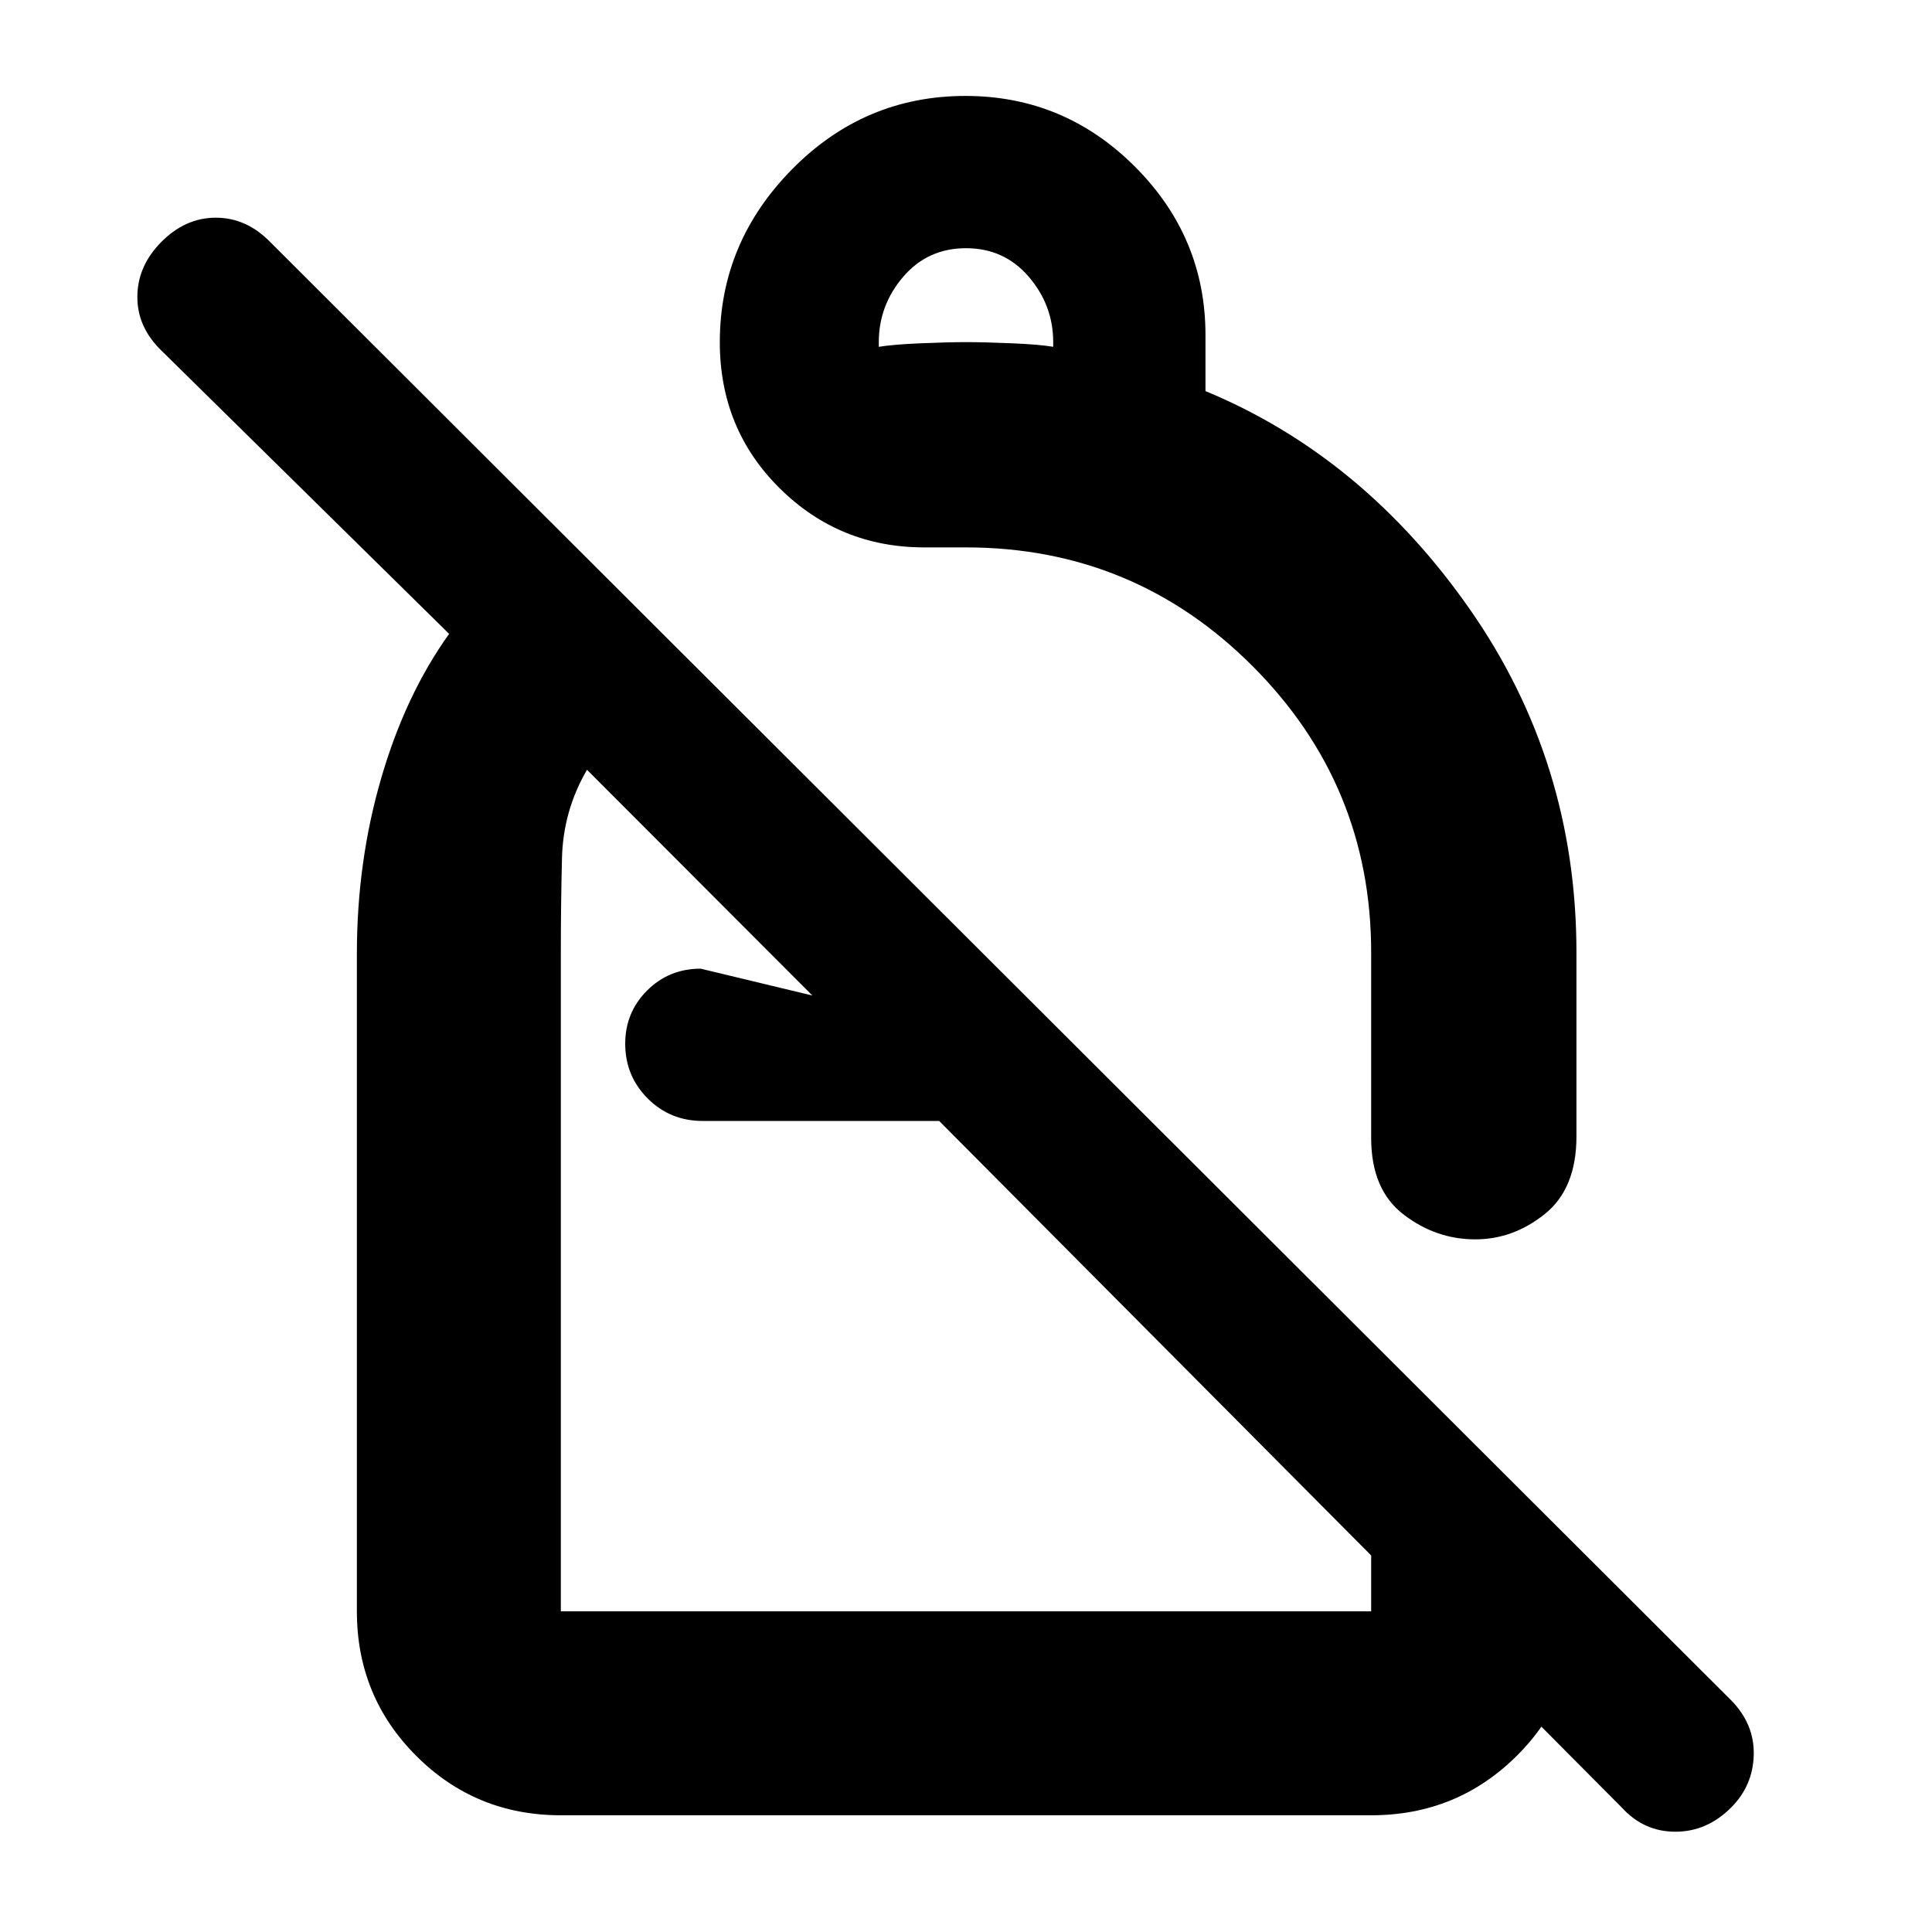 <svg xmlns="http://www.w3.org/2000/svg" height="40" viewBox="0 -960 960 960" width="40"><path d="M479.74-912.33q49.03 0 84.14 35.07Q599-842.19 599-793.39v27.72q78.33 32.5 131.33 108.38 53 75.87 53 170.62v91.34q0 25.91-15.69 38.54-15.7 12.62-34.59 12.62-19.55 0-35.63-12.35-16.09-12.35-16.09-37.98v-92.17q0-83.3-58.91-142.31Q563.5-688 479.91-688h-20.62q-42.24 0-71.93-29.44-29.69-29.45-29.69-72.53 0-49.53 35.93-85.95 35.94-36.41 86.14-36.41Zm.26 75.66q-19 0-31.17 14.17-12.16 14.17-12.16 32.5v2.33q7-1.16 20.83-1.75 13.83-.58 22.67-.58 8.83 0 22.66.58 13.84.59 20.5 1.75V-790q0-18.33-12.16-32.5Q499-836.67 480-836.67ZM805.92-61.78 466.67-403h-117.5q-16.17 0-27.34-11.18-11.16-11.18-11.16-27.2 0-15.6 10.88-26.44 10.87-10.85 26.62-10.85l55.5 13.34L291.68-577.5q-11.85 20.33-12.43 43.86-.58 23.52-.58 47.64v326.67h402.66V-293l102 101.33v32.34q0 42.32-29.7 71.83-29.7 29.5-72.3 29.5H278.67q-42.33 0-71.83-29.5-29.51-29.51-29.51-71.83v-326.73q0-45.77 12.09-87.27 12.08-41.5 33.75-71.7l-143-140.8q-12-11.67-11.92-26.75.08-15.09 11.64-26.92 12.07-12.33 27.34-12.33t27.1 12.16l726.01 724.68q11.49 11.82 11.08 27.07-.42 15.25-11.22 26.06-12.03 12.03-27.7 12.03t-26.58-11.95ZM539.67-536.17Zm-73 133.17Zm10 33.5Z"/></svg>